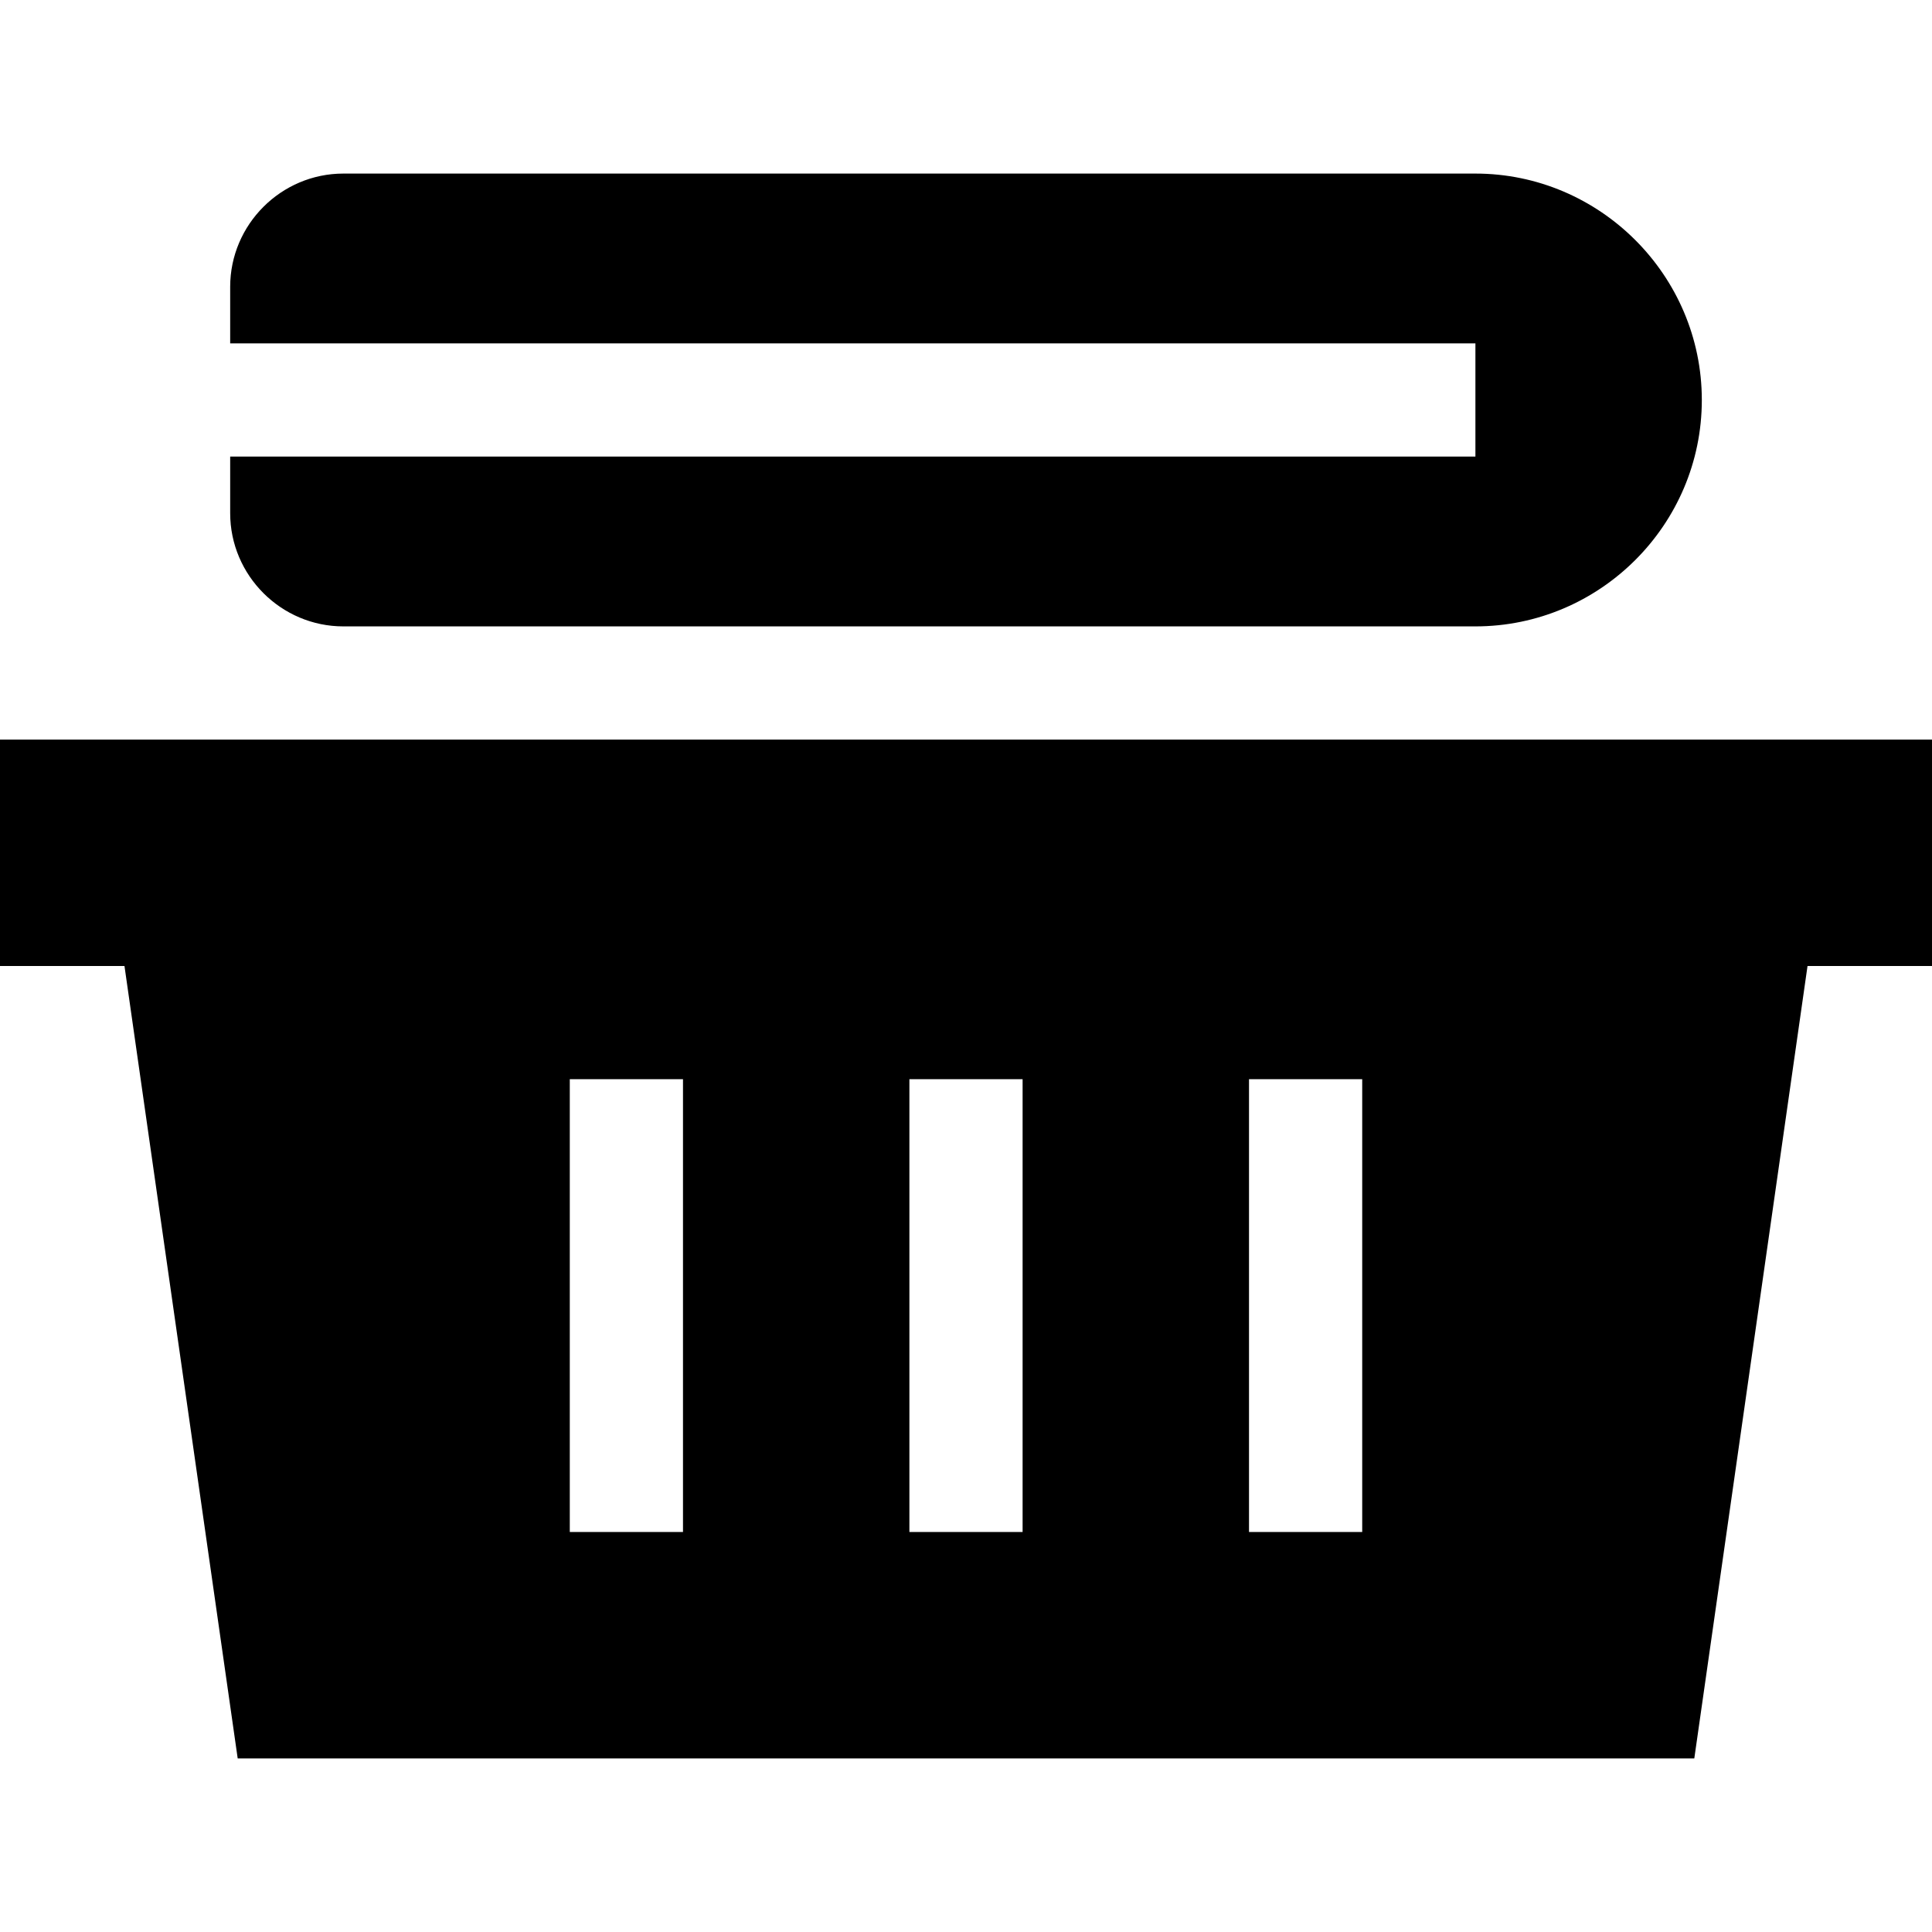 <svg id="Capa_1" enable-background="new 0 0 512 512" height="512" viewBox="0 0 512 512" width="512" xmlns="http://www.w3.org/2000/svg"><g><path d="m512 196h-512v60h32.987l30.005 210h386.016l30.005-210h32.987zm-331 210h-30v-120h30zm90 0h-30v-120h30zm90 0h-30v-120h30z"/><path d="m391 46h-300c-16.5 0-30 13.5-30 30v15h330v30h-330v15c0 16.5 13.5 30 30 30h300c32.975 0 60-26.904 60-60 0-32.999-27.001-60-60-60z"/></g></svg>